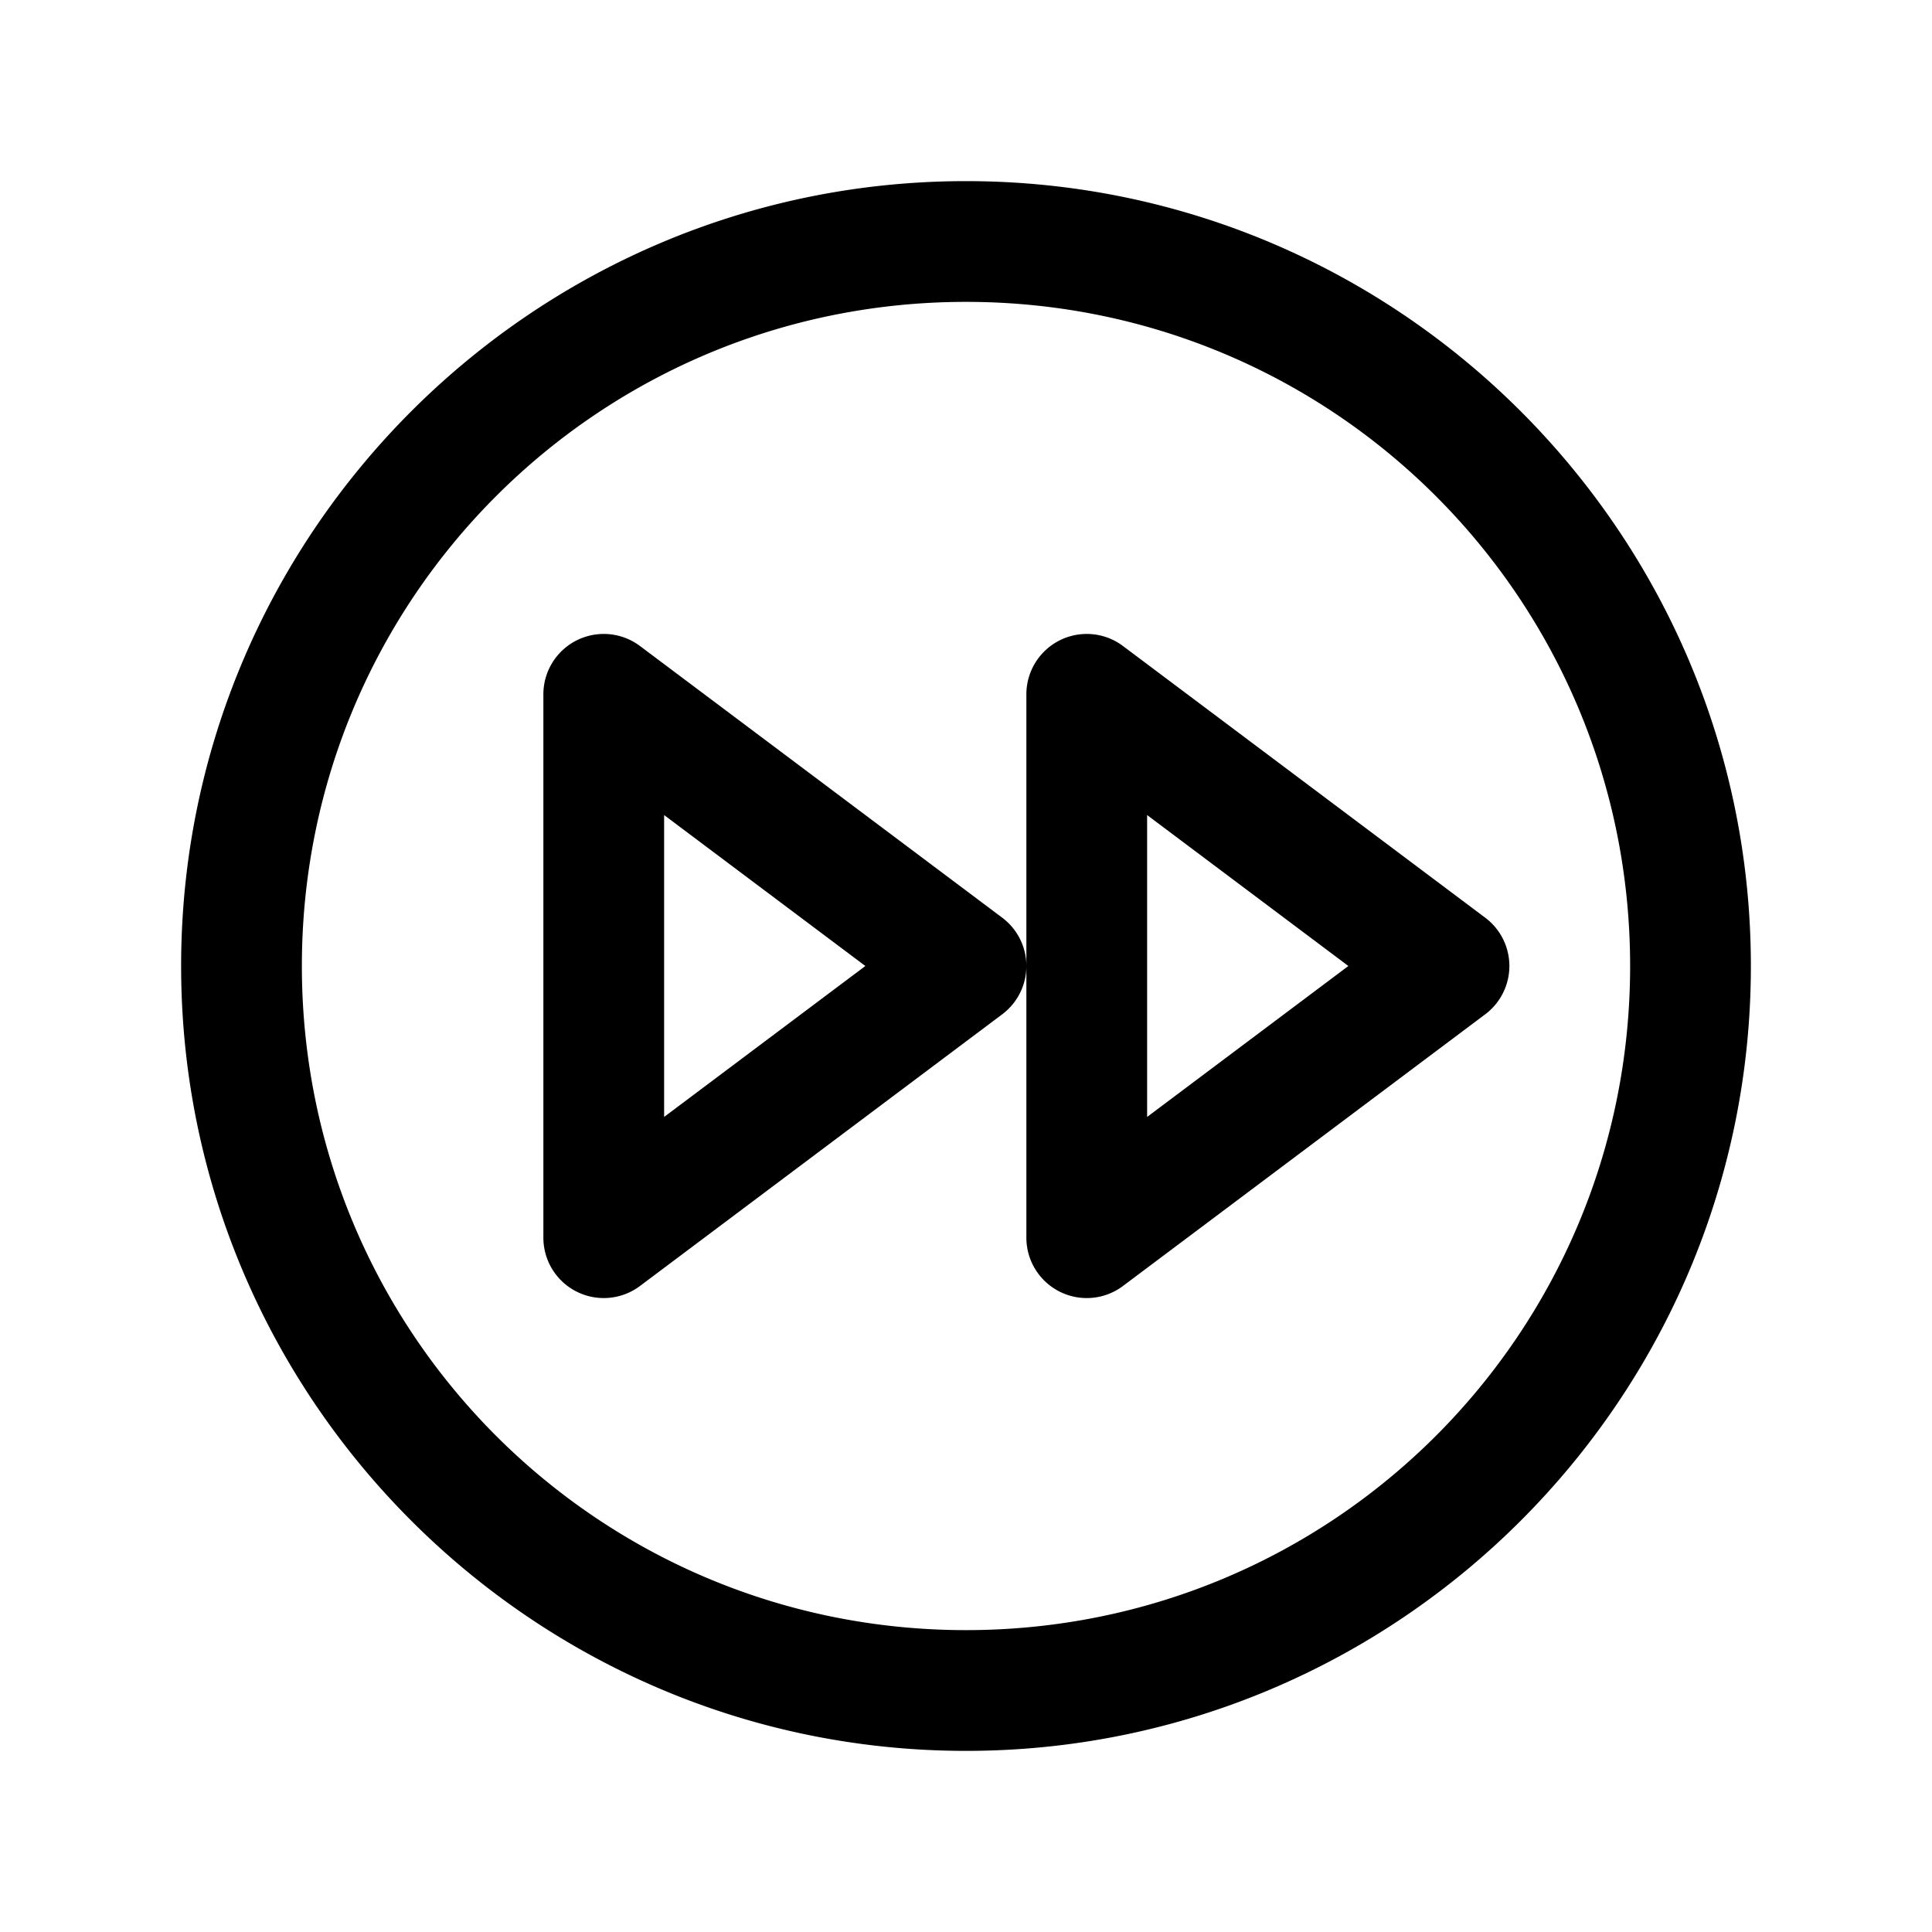 <svg xmlns="http://www.w3.org/2000/svg" viewBox="0 0 256 256"><path d="M128 24C70.657 24 24 70.657 24 128s46.657 104 104 104 104-46.657 104-104S185.343 24 128 24zm0 16c48.696 0 88 39.304 88 88s-39.304 88-88 88-88-39.304-88-88 39.304-88 88-88zM79.244 84.037A8 8 0 0 0 72 92v72a8 8 0 0 0 12.8 6.4l48-36a8 8 0 0 0 3.2-6.4 8 8 0 0 0-3.2-6.4l-48-36a8 8 0 0 0-5.556-1.563zM136 128v36a8 8 0 0 0 12.8 6.4l48-36a8 8 0 0 0 0-12.8l-48-36a8 8 0 0 0-5.556-1.563A8 8 0 0 0 136 92zm-48-20 26.666 20L88 148zm64 0 26.666 20L152 148z"/></svg>